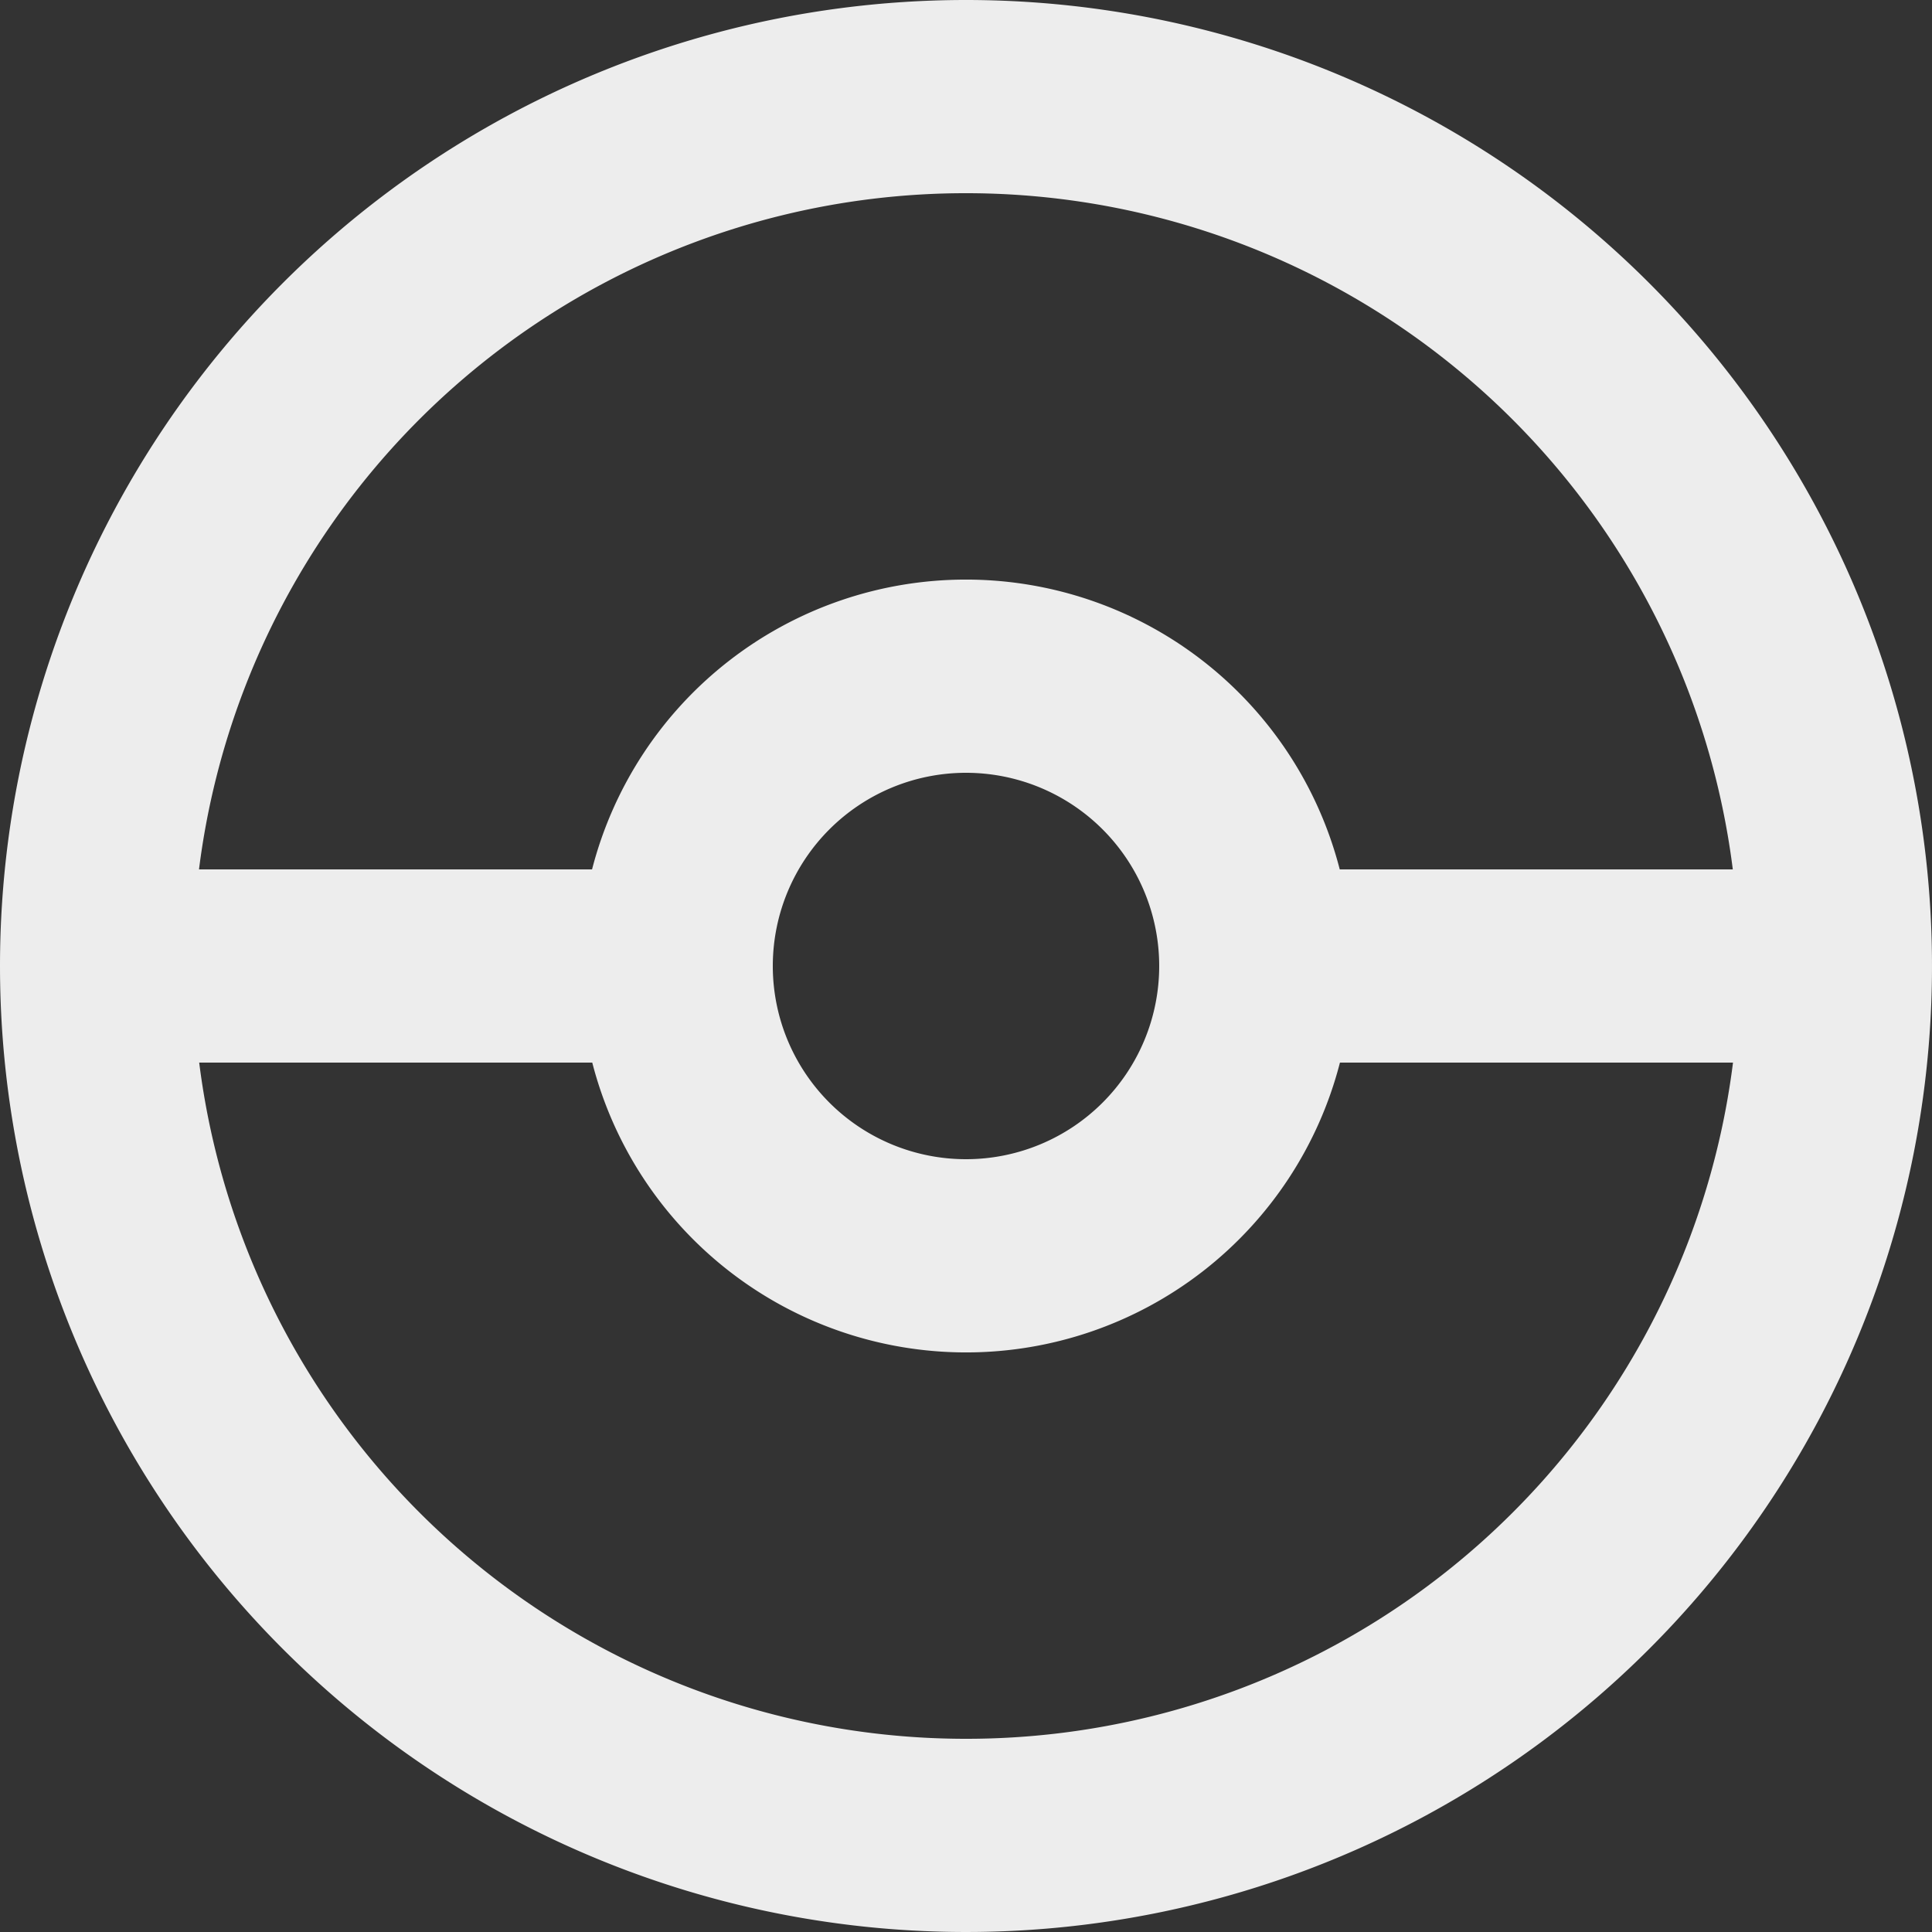 <svg xmlns="http://www.w3.org/2000/svg" width="87" height="87" viewBox="0 0 87 87">
  <rect x="0" y="0" width="87" height="87" fill="#333333" stroke="none"/>
  <path id="pokeball_icon_136305" d="M45.5,2A43.5,43.5,0,1,1,2,45.5,43.5,43.5,0,0,1,45.5,2m0,8.7A34.793,34.793,0,0,0,10.961,41.15h17.7a17.383,17.383,0,0,1,33.669,0h17.7A34.793,34.793,0,0,0,45.5,10.7m0,69.6A34.793,34.793,0,0,0,80.039,49.85h-17.7a17.383,17.383,0,0,1-33.669,0h-17.7A34.793,34.793,0,0,0,45.5,80.3m0-43.5a8.7,8.7,0,1,0,8.7,8.7A8.7,8.7,0,0,0,45.5,36.8Z" transform="translate(-2 -2)" fill="#EDEDED"/>
</svg>
